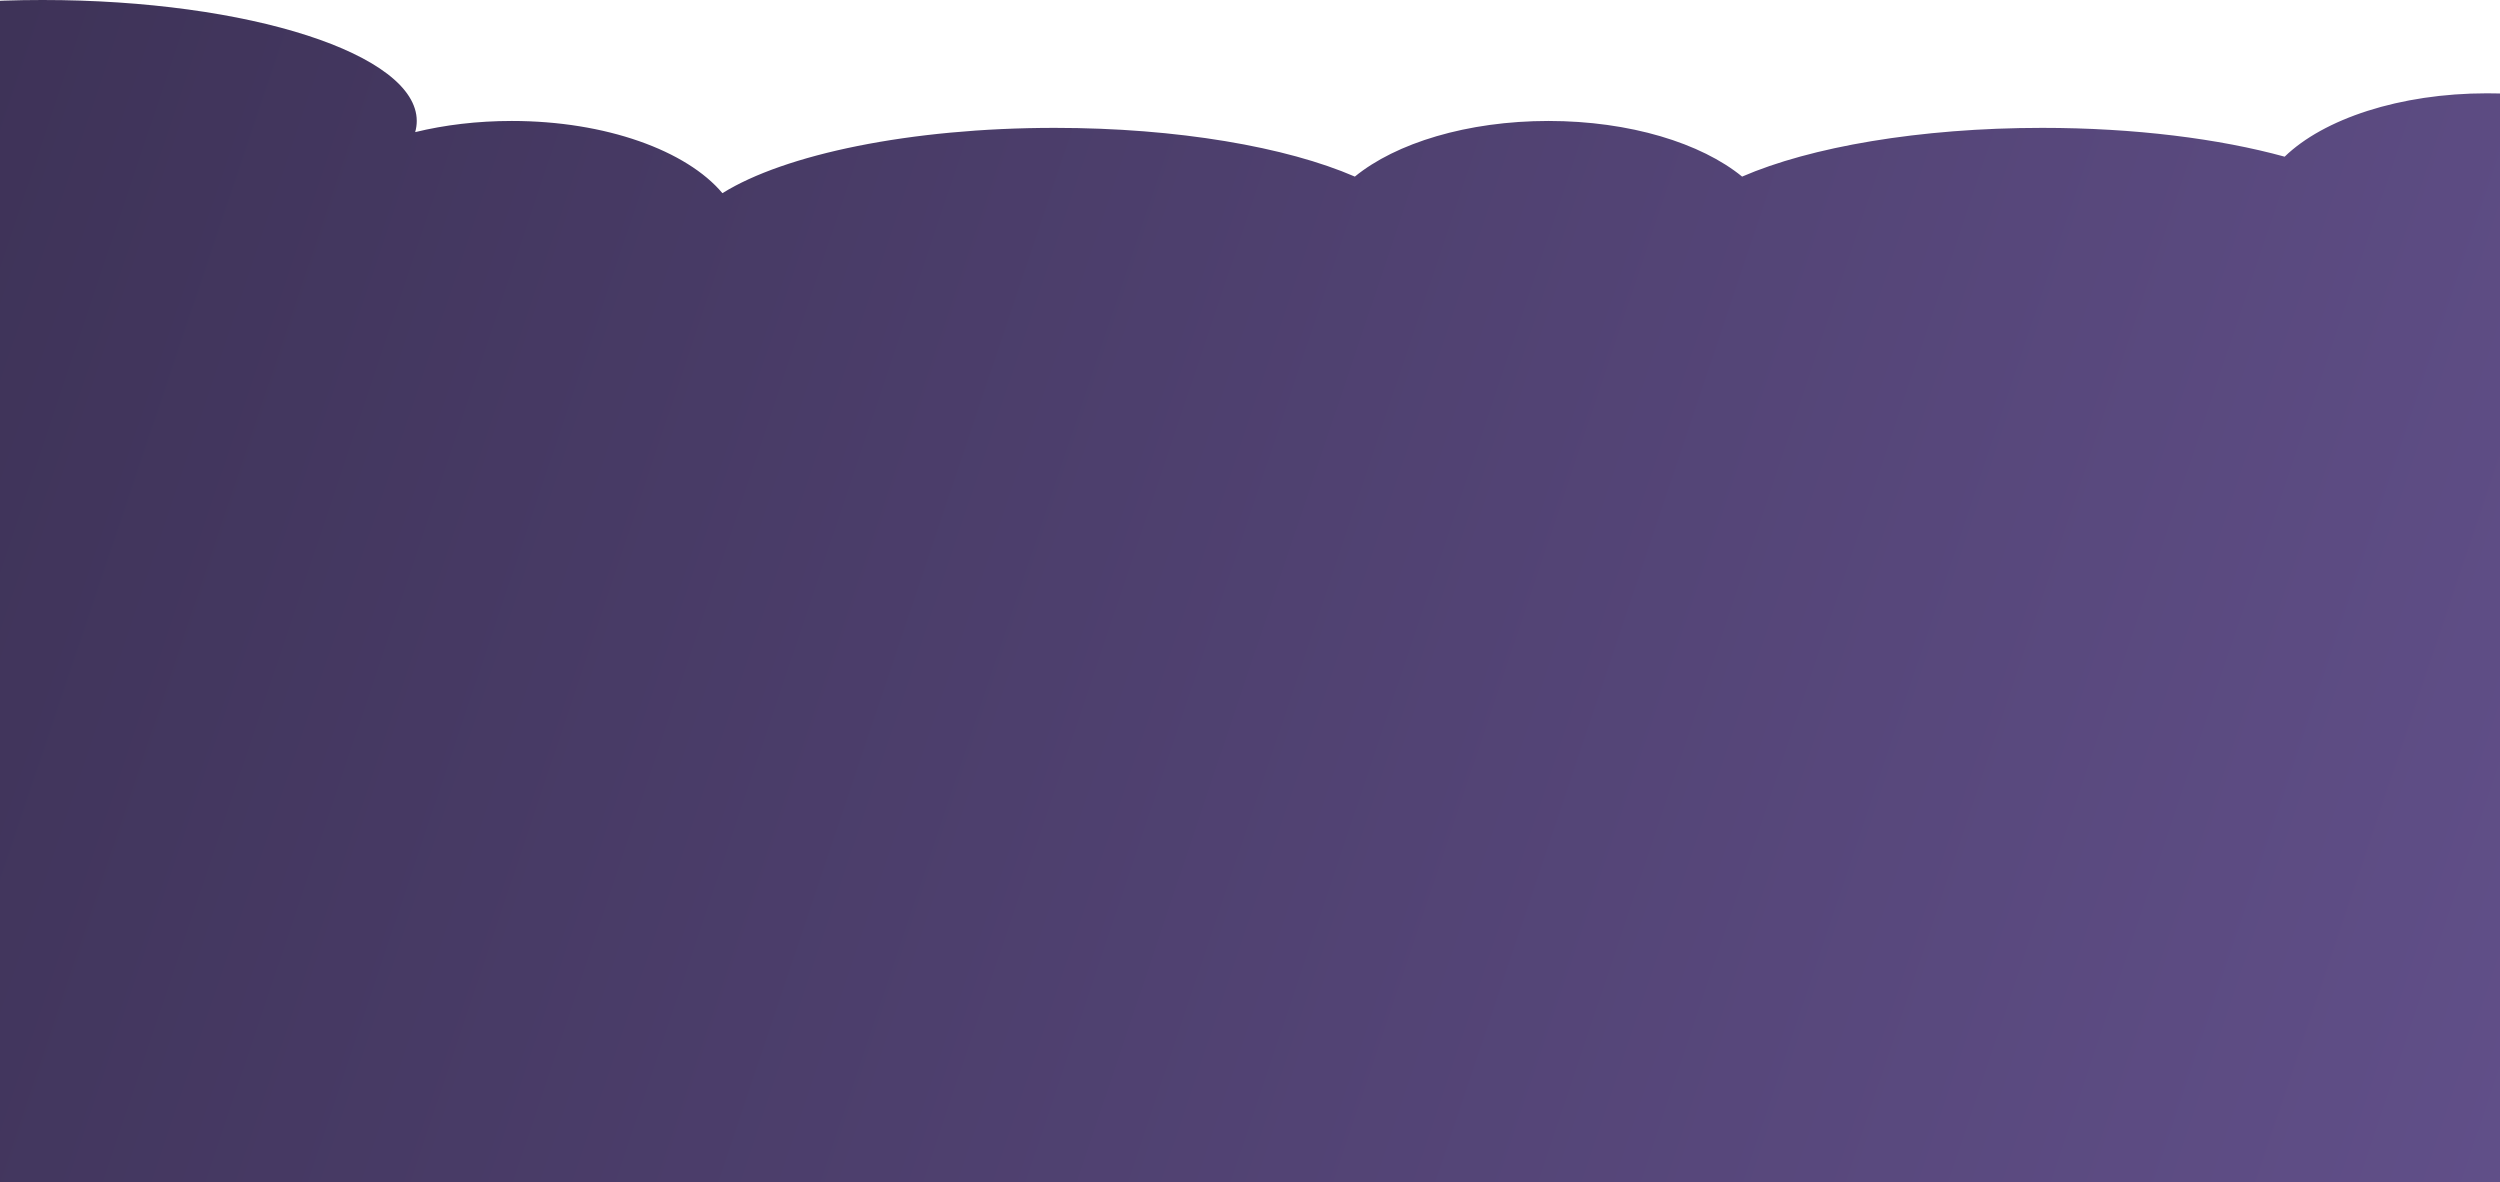 <svg width="1440" height="681" viewBox="0 0 1440 681" fill="none" xmlns="http://www.w3.org/2000/svg">
<path fill-rule="evenodd" clip-rule="evenodd" d="M239.145 76.103C239.744 73.986 240.05 71.841 240.05 69.673C240.05 31.194 143.556 0 24.525 0C-94.506 0 -191 31.194 -191 69.673C-191 97.598 -140.18 121.686 -66.807 132.799V681H1478.46V188.788C1528.99 178.962 1565 153.403 1565 123.421C1565 84.941 1505.68 53.748 1432.51 53.748C1382.17 53.748 1338.39 68.508 1315.96 90.247C1278.35 79.899 1229.61 73.654 1176.35 73.654C1105.56 73.654 1042.75 84.685 1003.46 101.72C979.891 82.442 938.744 69.673 891.926 69.673C845.107 69.673 803.96 82.442 780.393 101.72C741.102 84.685 678.287 73.654 607.503 73.654C524.237 73.654 452 88.918 416.107 111.263C395.569 86.77 348.989 69.673 294.815 69.673C274.931 69.673 256.07 71.976 239.145 76.103Z" fill="url(#paint0_linear_64_480)"/>
<defs>
<linearGradient id="paint0_linear_64_480" x1="-191" y1="0" x2="1592.35" y2="599.649" gradientUnits="userSpaceOnUse">
<stop offset="0.048" stop-color="#3C3155"/>
<stop offset="1" stop-color="#63518C"/>
</linearGradient>
</defs>
</svg>
